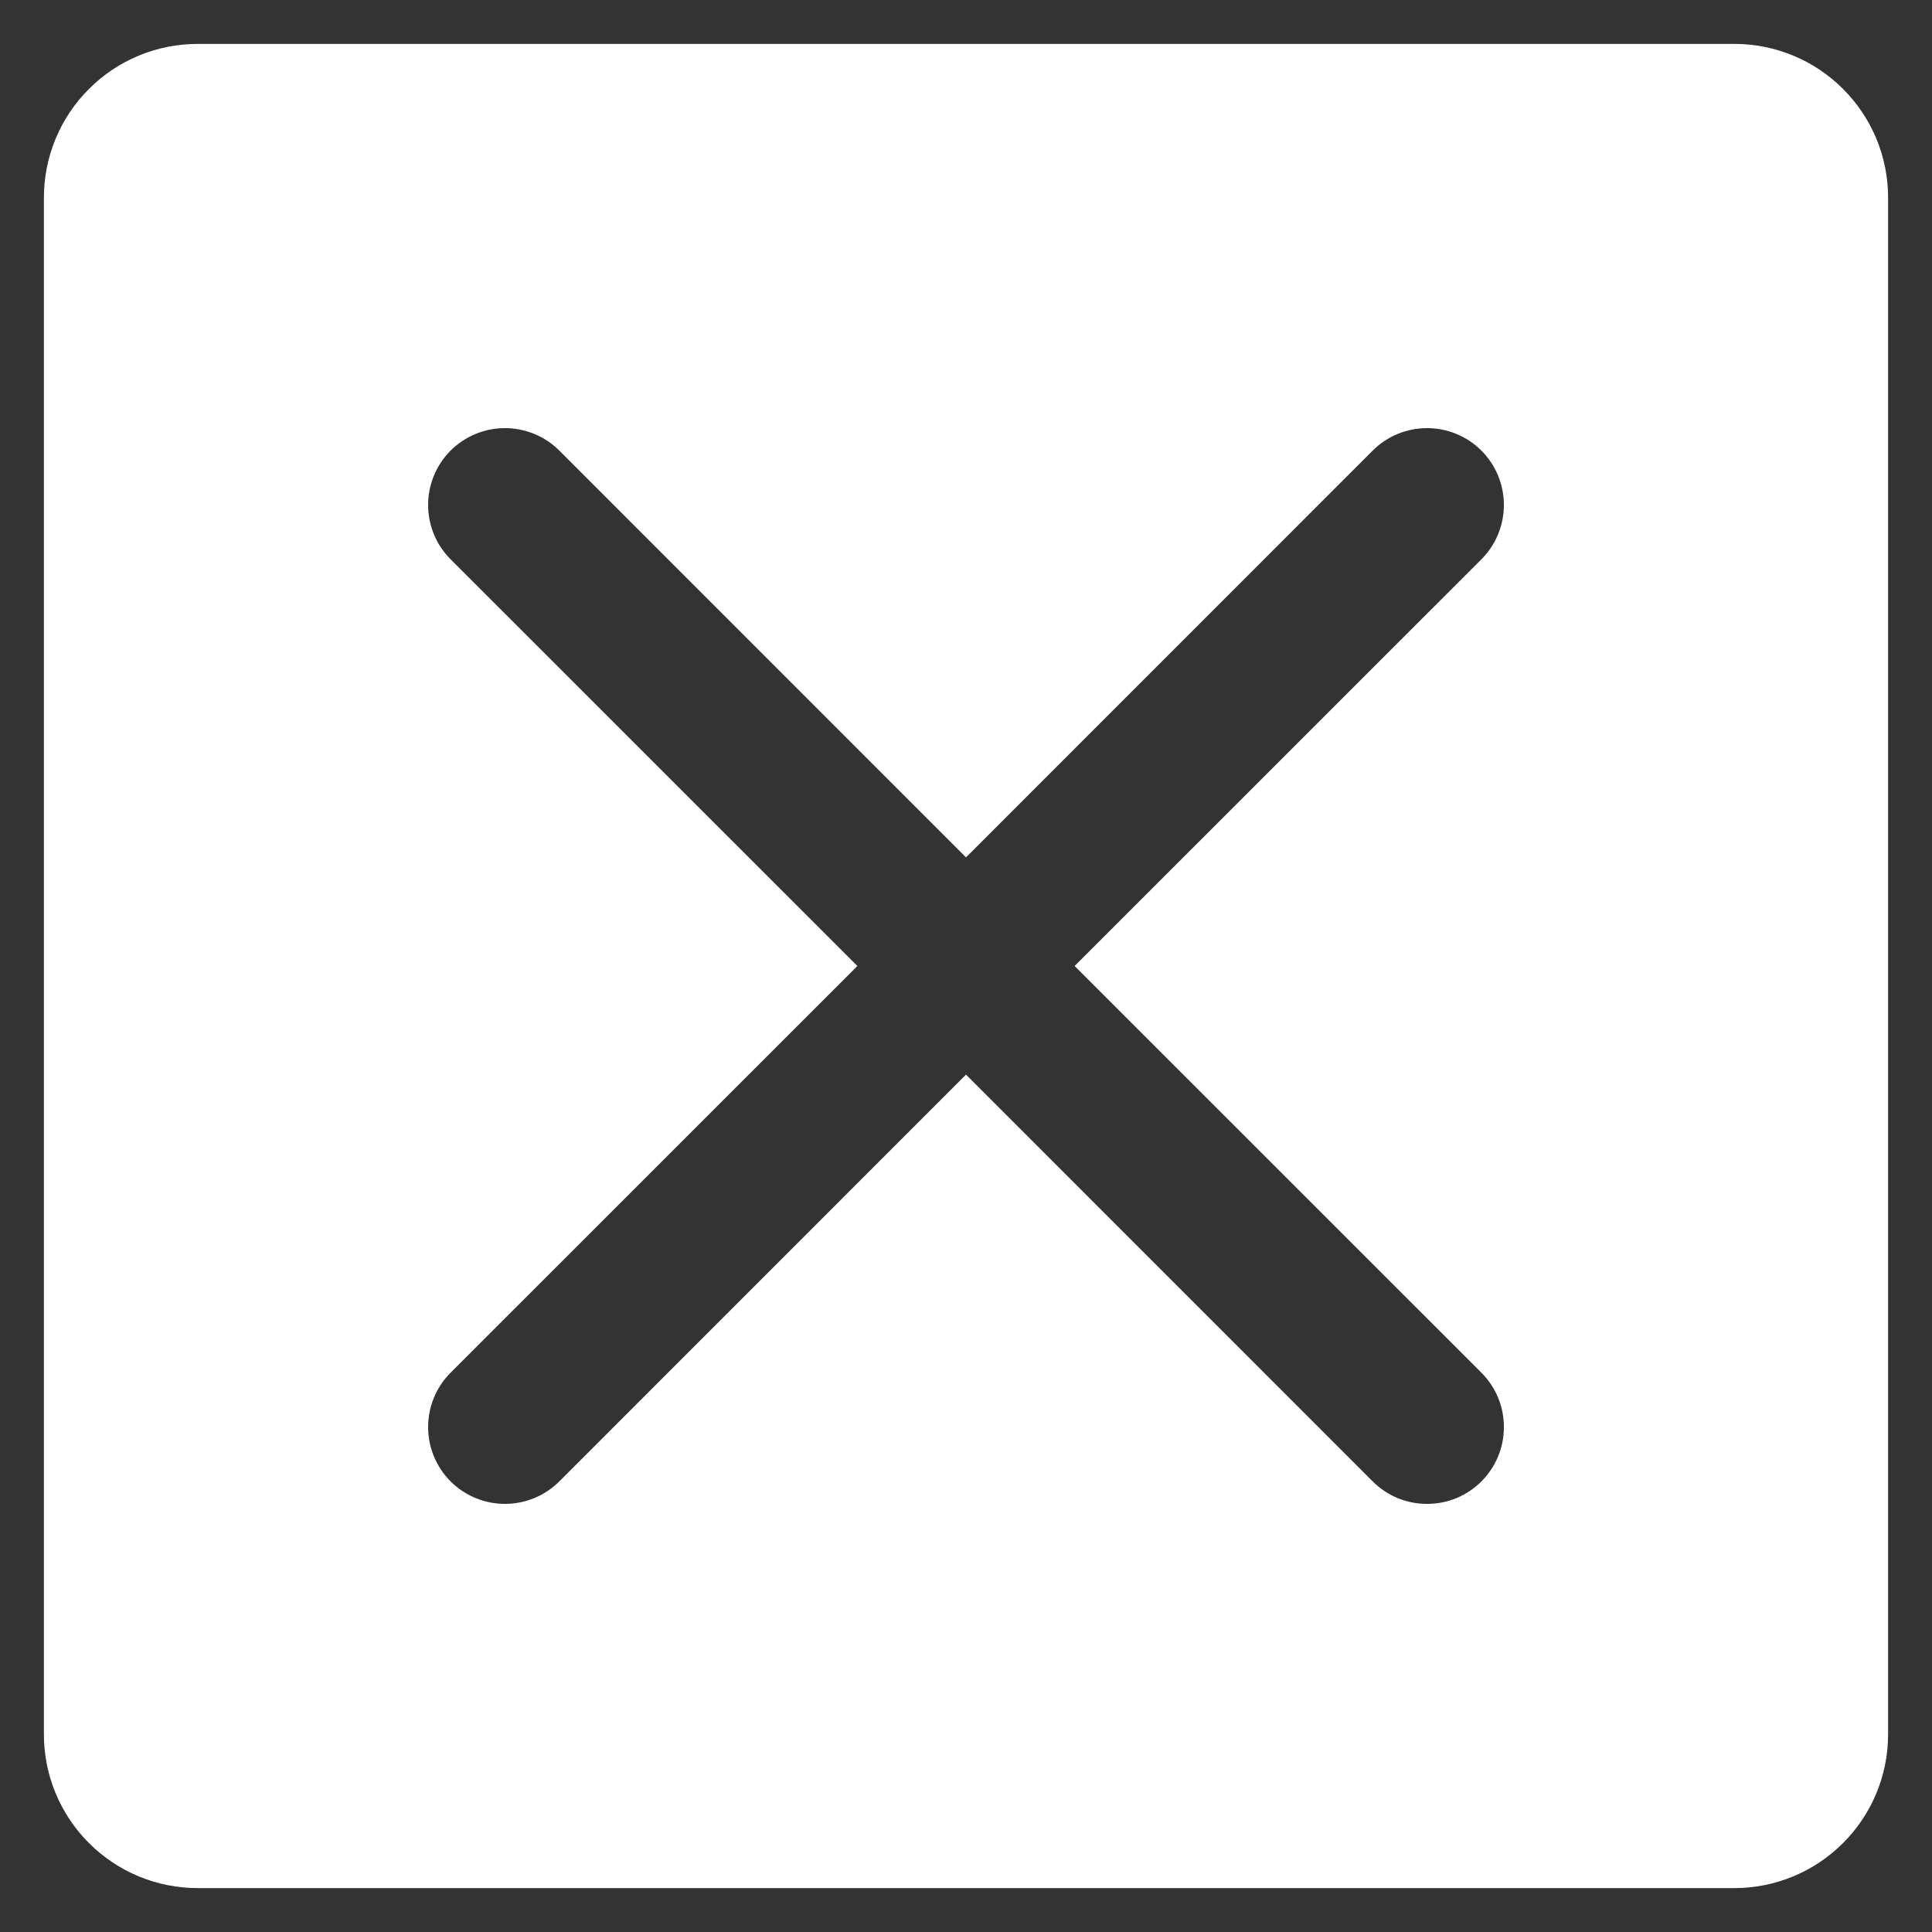 <svg width="22" height="22" viewBox="0 0 22 22" fill="none" xmlns="http://www.w3.org/2000/svg">
<rect x="0" y="0" width="22" height="22" fill="#333333" stroke="none"/>
<path d="M19.75 0.5H2.25C1.786 0.5 1.341 0.684 1.013 1.013C0.684 1.341 0.5 1.786 0.5 2.25V19.75C0.5 20.214 0.684 20.659 1.013 20.987C1.341 21.316 1.786 21.5 2.25 21.5H19.75C20.214 21.5 20.659 21.316 20.987 20.987C21.316 20.659 21.5 20.214 21.5 19.75V2.25C21.5 1.786 21.316 1.341 20.987 1.013C20.659 0.684 20.214 0.5 19.75 0.5ZM16.869 15.631C16.95 15.712 17.015 15.809 17.059 15.915C17.103 16.021 17.125 16.135 17.125 16.25C17.125 16.365 17.103 16.479 17.059 16.585C17.015 16.691 16.95 16.788 16.869 16.869C16.788 16.95 16.691 17.015 16.585 17.059C16.479 17.103 16.365 17.125 16.25 17.125C16.135 17.125 16.021 17.103 15.915 17.059C15.809 17.015 15.712 16.95 15.631 16.869L11 12.237L6.369 16.869C6.205 17.033 5.982 17.125 5.75 17.125C5.518 17.125 5.295 17.033 5.131 16.869C4.967 16.705 4.875 16.482 4.875 16.25C4.875 16.018 4.967 15.795 5.131 15.631L9.763 11L5.131 6.369C4.967 6.205 4.875 5.982 4.875 5.75C4.875 5.518 4.967 5.295 5.131 5.131C5.295 4.967 5.518 4.875 5.75 4.875C5.982 4.875 6.205 4.967 6.369 5.131L11 9.763L15.631 5.131C15.795 4.967 16.018 4.875 16.25 4.875C16.482 4.875 16.705 4.967 16.869 5.131C17.033 5.295 17.125 5.518 17.125 5.75C17.125 5.982 17.033 6.205 16.869 6.369L12.237 11L16.869 15.631Z" fill="white"/>
</svg>
